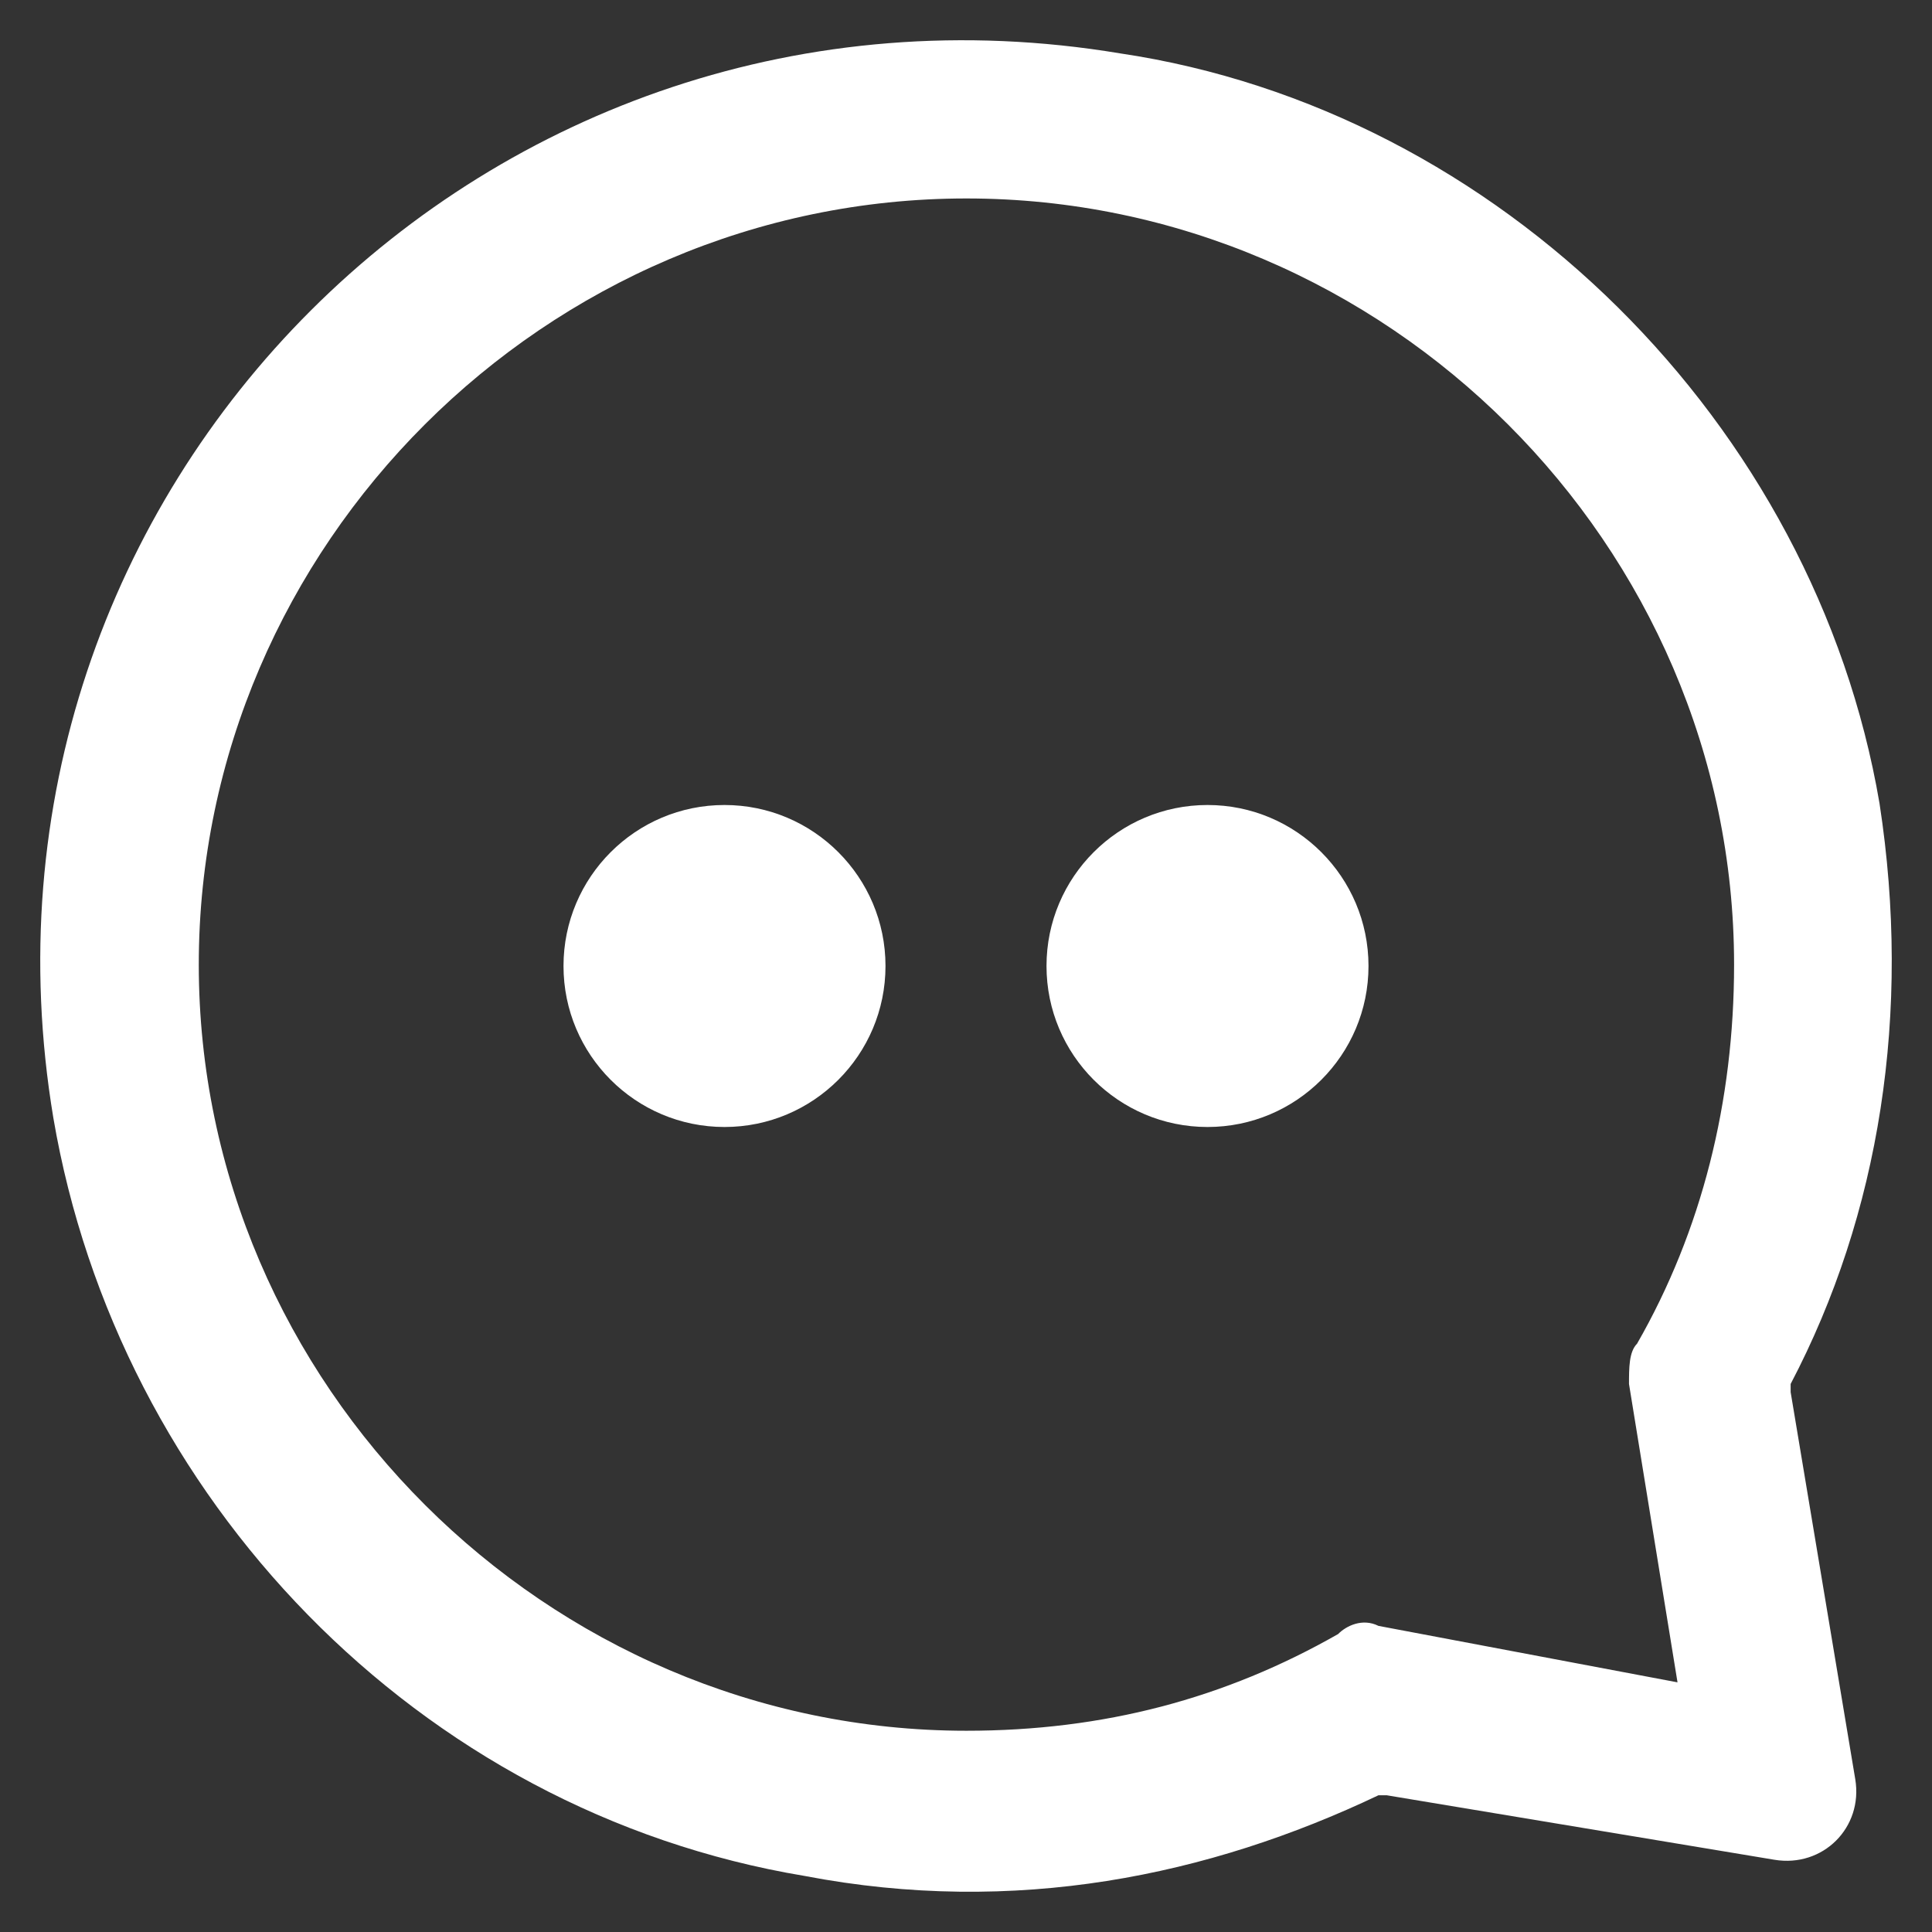 <svg width="18" height="18" viewBox="0 0 18 18" fill="none" xmlns="http://www.w3.org/2000/svg">
<rect x="0" y="0" width="18" height="18" fill="#333333" stroke="none"/>
<path d="M16.683 12.894C17.511 11.316 17.812 9.438 17.511 7.485C16.909 3.953 13.973 1.023 10.434 0.497C4.562 -0.48 -0.481 4.554 0.497 10.415C1.099 13.946 3.885 16.877 7.498 17.478C9.456 17.853 11.262 17.478 12.843 16.726H12.919L16.532 17.327C16.984 17.402 17.36 17.027 17.285 16.576L16.683 12.97V12.894ZM12.843 15.148C12.693 15.073 12.542 15.148 12.467 15.224C11.413 15.825 10.284 16.125 9.004 16.125C5.089 16.125 1.852 12.894 1.852 8.987C1.852 5.08 5.089 1.849 9.004 1.849C12.919 1.849 16.156 5.08 16.156 8.987C16.156 10.265 15.855 11.467 15.252 12.519C15.177 12.594 15.177 12.744 15.177 12.894L15.629 15.674L12.843 15.148Z" fill="white"/>
<path d="M6.75 10.5C7.578 10.5 8.25 9.828 8.25 9C8.25 8.172 7.578 7.5 6.75 7.5C5.922 7.5 5.25 8.172 5.25 9C5.25 9.828 5.922 10.5 6.75 10.5Z" fill="white"/>
<path d="M11.25 10.5C12.078 10.5 12.75 9.828 12.75 9C12.75 8.172 12.078 7.5 11.25 7.5C10.422 7.5 9.75 8.172 9.75 9C9.75 9.828 10.422 10.5 11.25 10.5Z" fill="white"/>
</svg>
